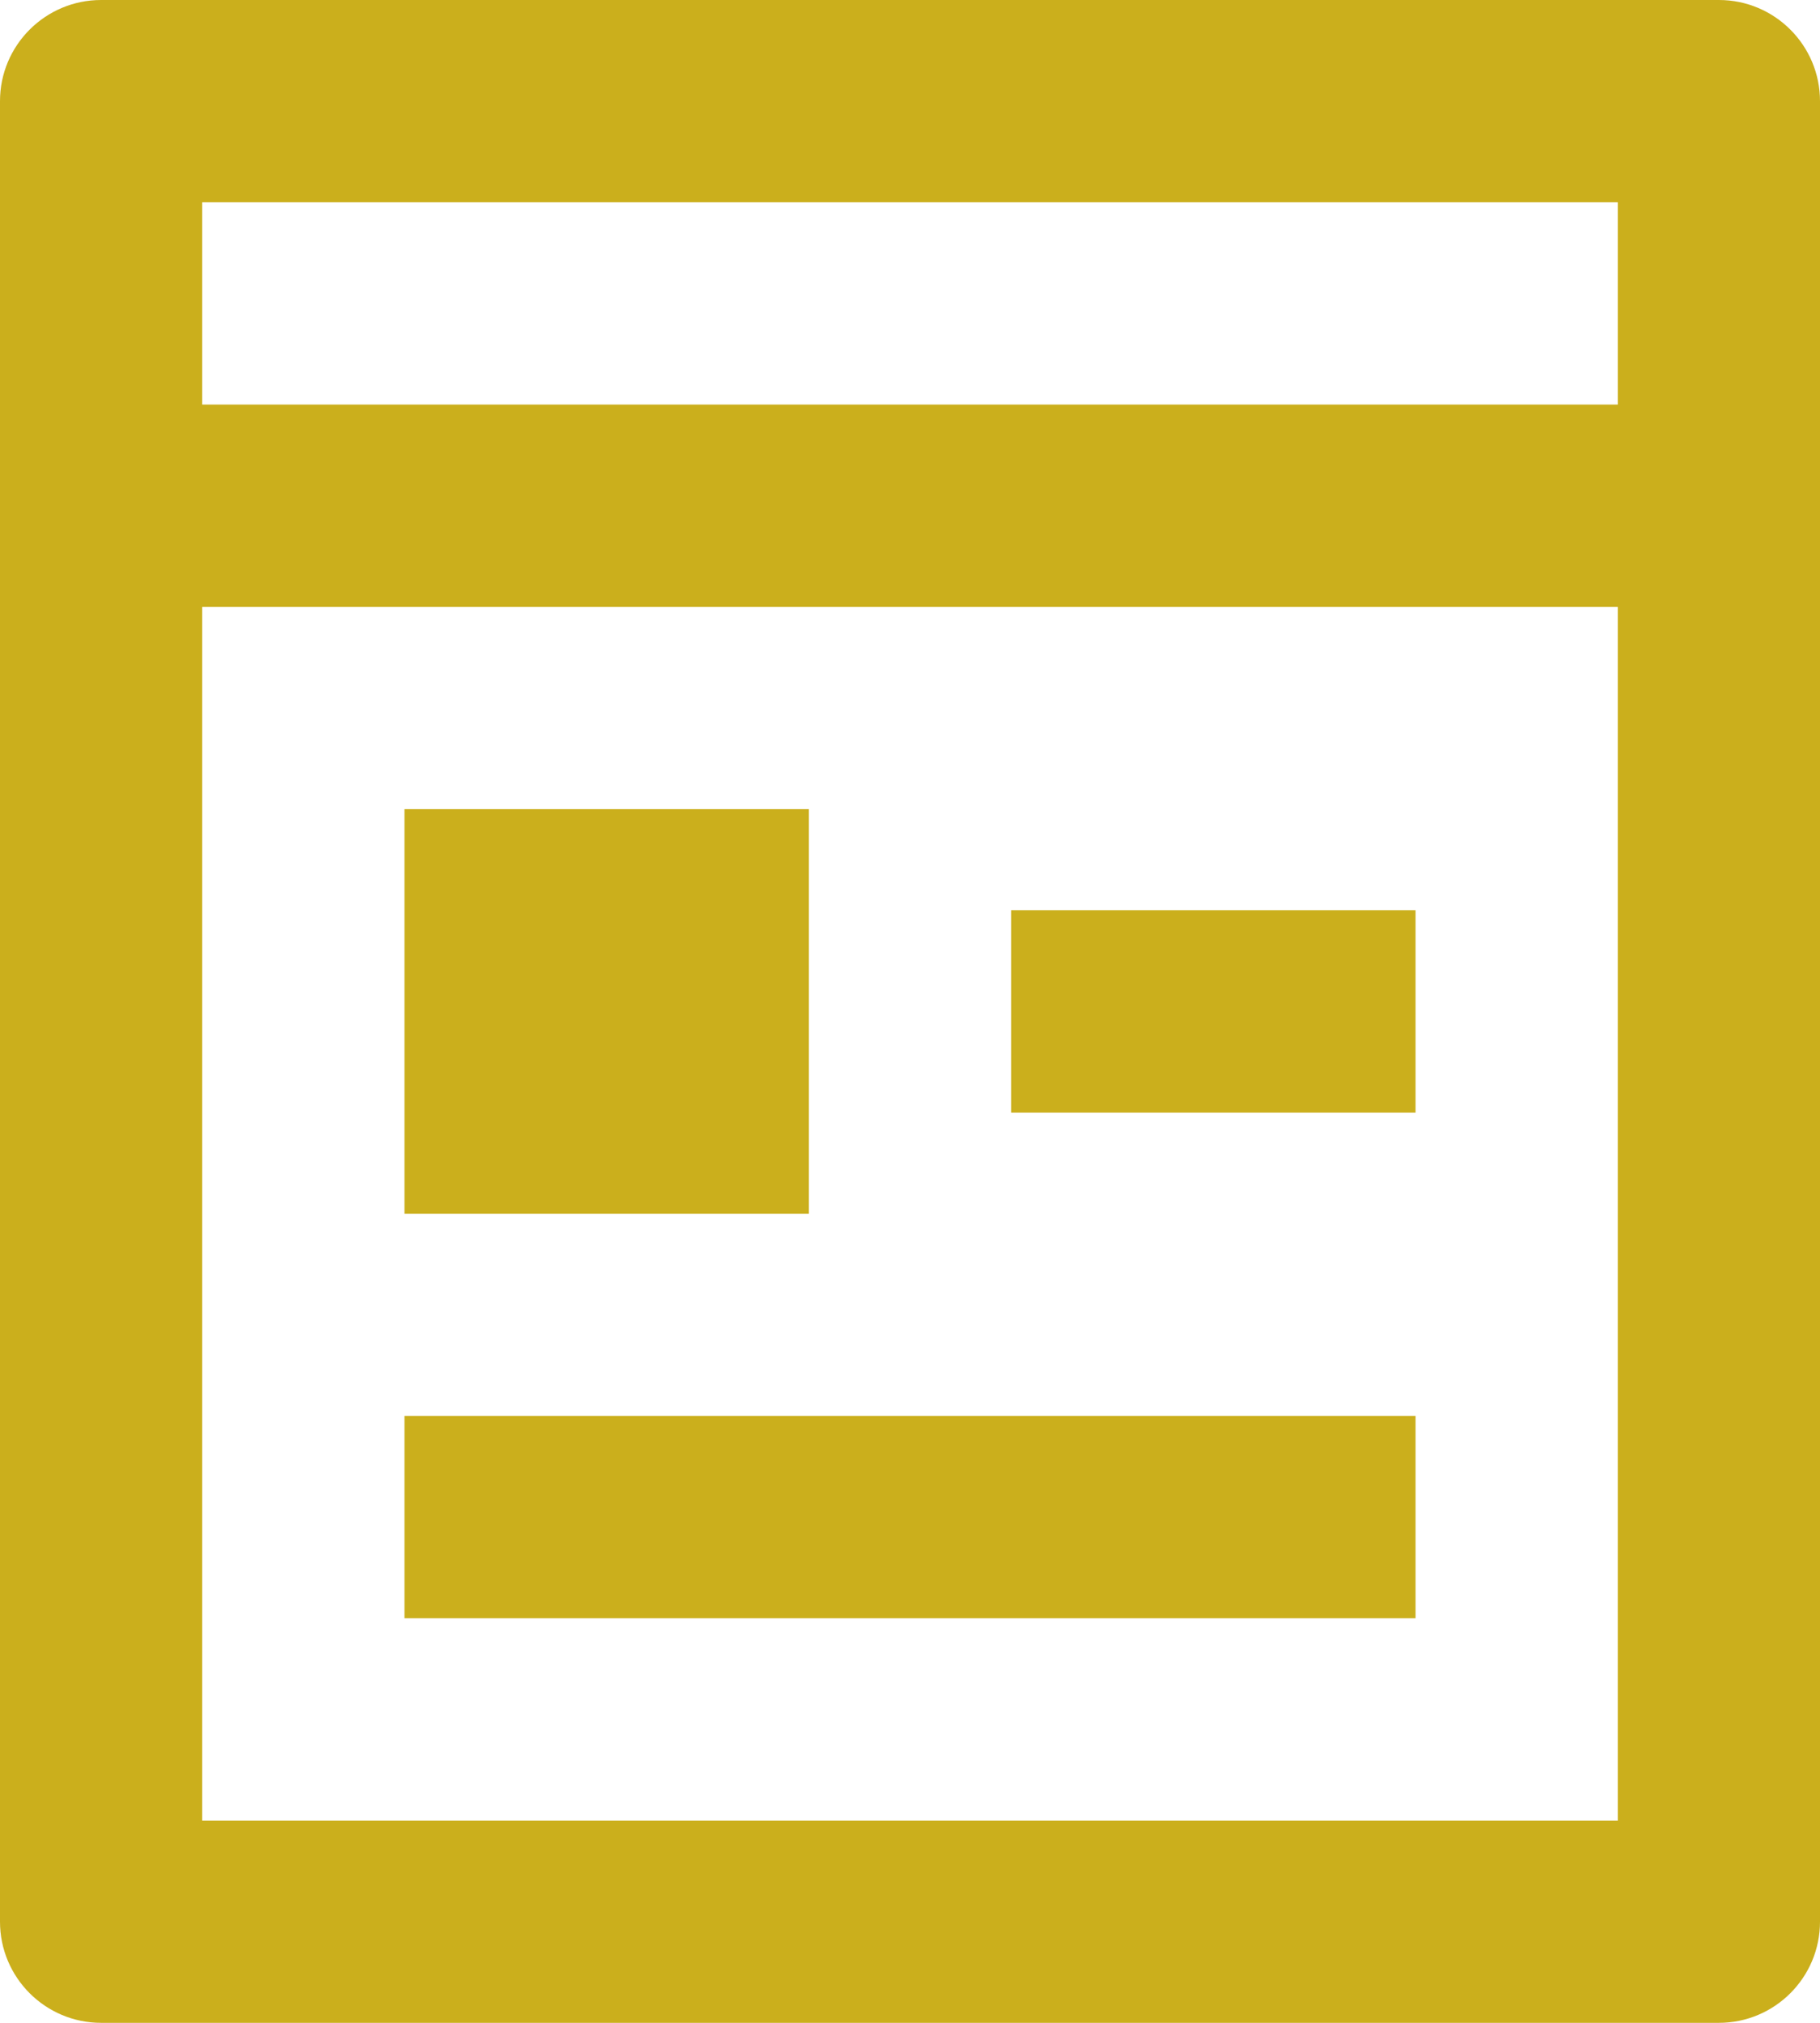<svg width="18" height="20" viewBox="0 0 18 20" fill="none" xmlns="http://www.w3.org/2000/svg">
<path d="M2 6V18H16V6H2ZM2 4H16V2H2V4ZM17 20H1C0.448 20 0 19.552 0 19V1C0 0.448 0.448 0 1 0H17C17.552 0 18 0.448 18 1V19C18 19.552 17.552 20 17 20ZM4 8H8V12H4V8ZM4 14H14V16H4V14ZM10 9H14V11H10V9Z" fill="#CBAF1C"/>
</svg>
